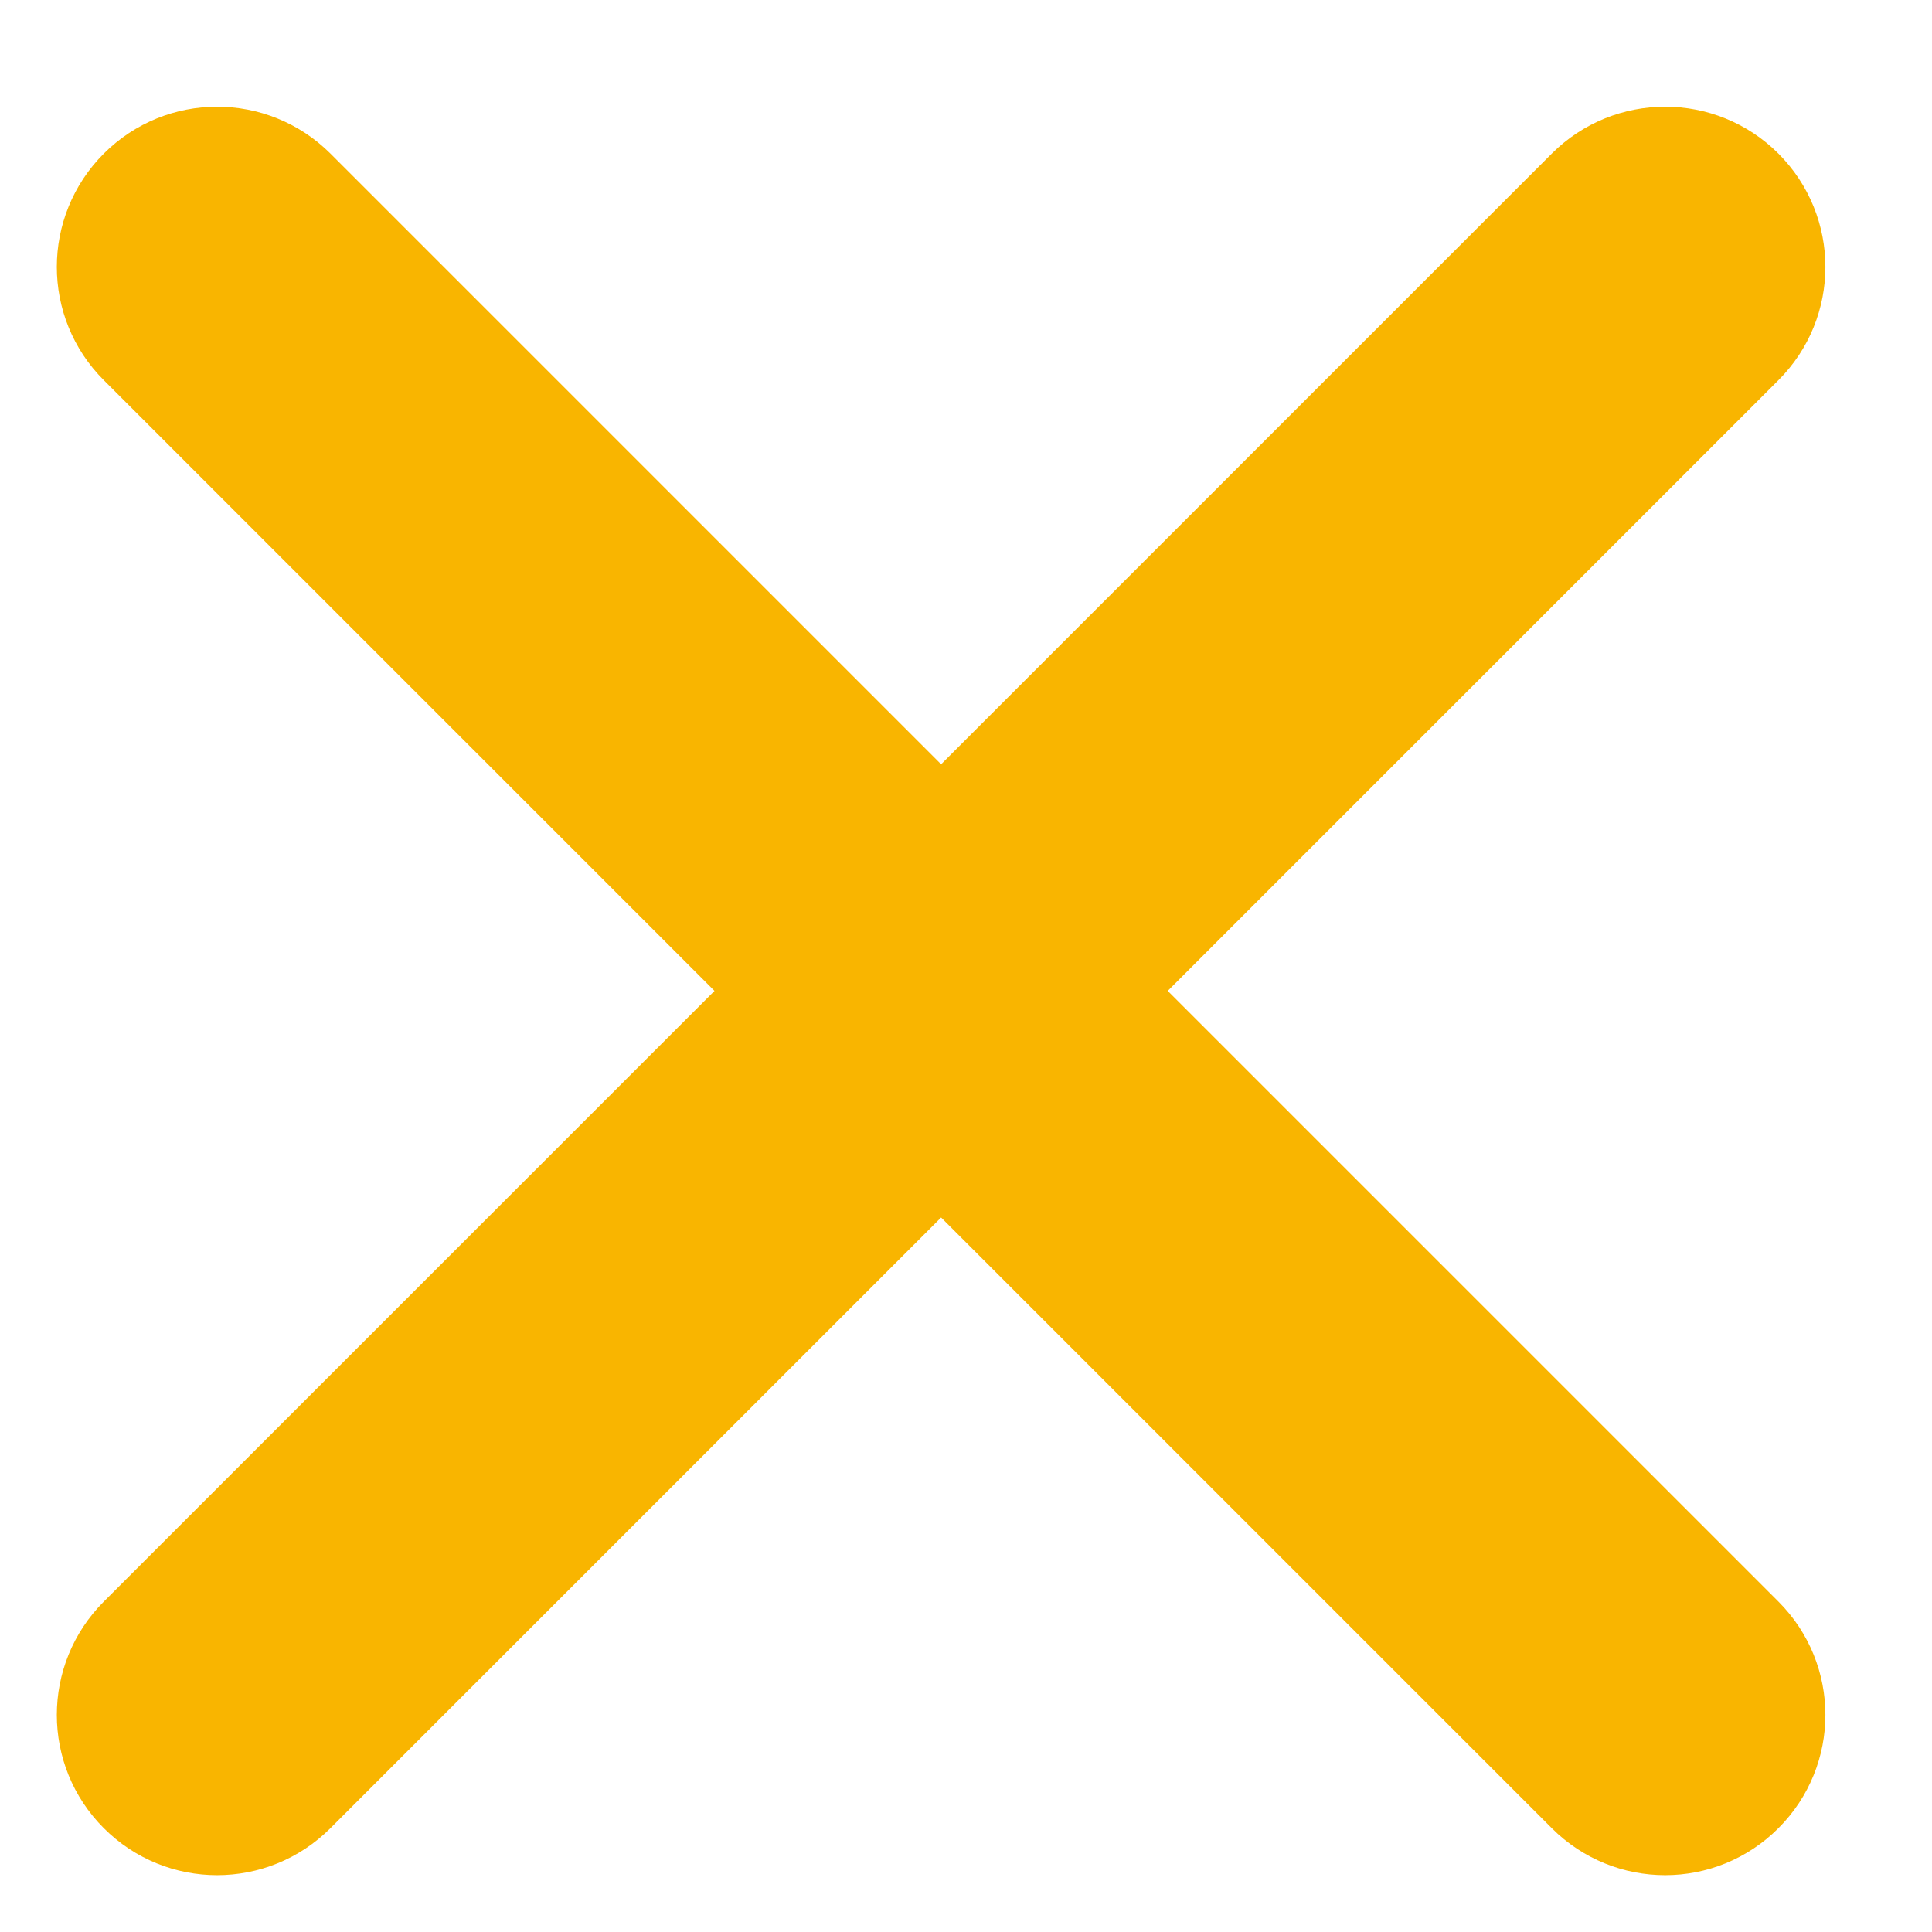 <?xml version="1.0" encoding="UTF-8"?>
<svg width="17px" height="17px" viewBox="0 0 17 17" version="1.1" xmlns="http://www.w3.org/2000/svg" xmlns:xlink="http://www.w3.org/1999/xlink">
    <!-- Generator: sketchtool 52.2 (67145) - http://www.bohemiancoding.com/sketch -->
    <title>AF091039-2E7C-4AAF-A7A1-50CCEAE56134</title>
    <desc>Created with sketchtool.</desc>
    <g id="Page-1" stroke="none" stroke-width="1" fill="none" fill-rule="evenodd">
        <g id="HOMEPAGE---DESKTOP---ACCOUNT" transform="translate(-1399, -20)" fill="#F9B500" fill-rule="nonzero" stroke="#F9B500">
            <g id="menu">
                <path d="M1414.295,22.992 C1414.651,22.637 1414.651,22.061 1414.295,21.705 C1413.94,21.35 1413.364,21.35 1413.008,21.705 L1407.281,27.432 L1401.554,21.705 C1401.198,21.35 1400.622,21.35 1400.267,21.705 C1399.911,22.061 1399.911,22.637 1400.267,22.992 L1405.994,28.719 L1400.267,34.446 C1399.911,34.802 1399.911,35.378 1400.267,35.733 C1400.622,36.089 1401.198,36.089 1401.554,35.733 L1407.281,30.006 L1413.008,35.733 C1413.364,36.089 1413.94,36.089 1414.295,35.733 C1414.651,35.378 1414.651,34.802 1414.295,34.446 L1408.568,28.719 L1414.295,22.992 Z" id="Combined-Shape"></path>
            </g>
        </g>
    </g>
</svg>